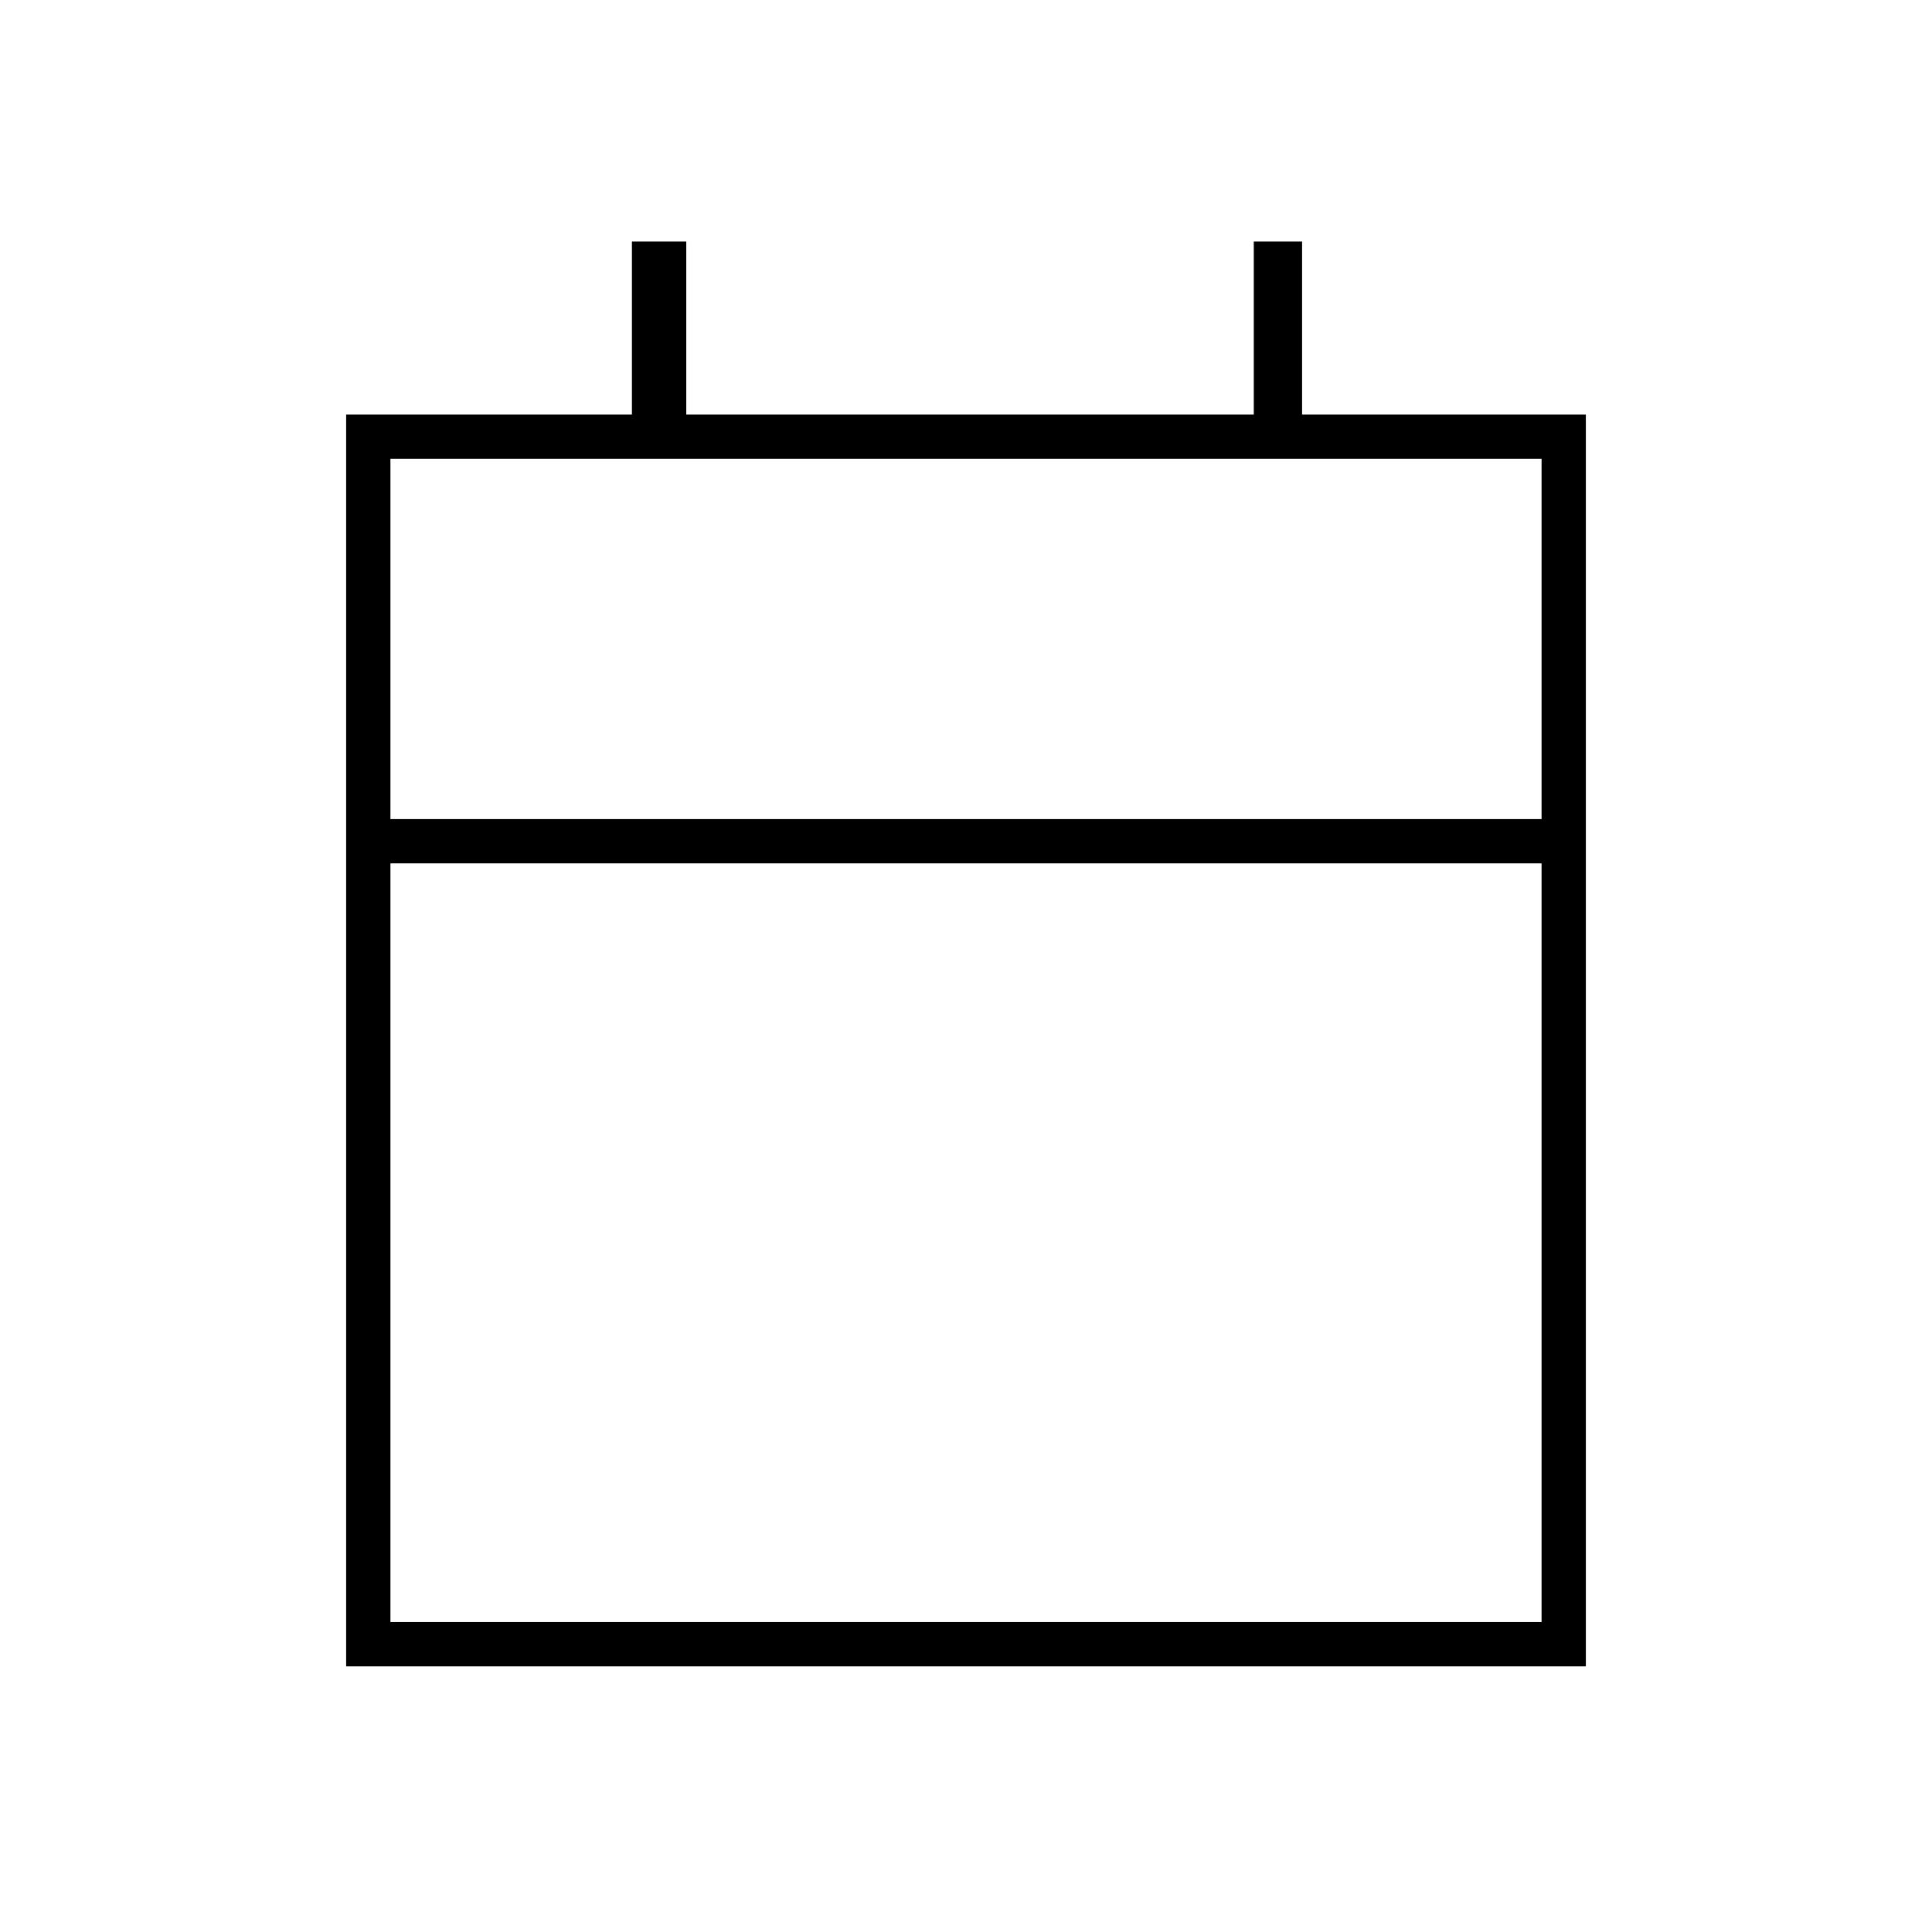 <svg xmlns="http://www.w3.org/2000/svg" height="48" width="48"><path d="M8.6 41.4V10.3H15.7V6H17.05V10.3H31.15V6H32.35V10.3H39.4V41.4ZM9.7 40.3H38.3V21.45H9.7ZM9.7 20.35H38.3V11.4H9.7ZM9.7 20.35V11.4V20.35Z"/></svg>